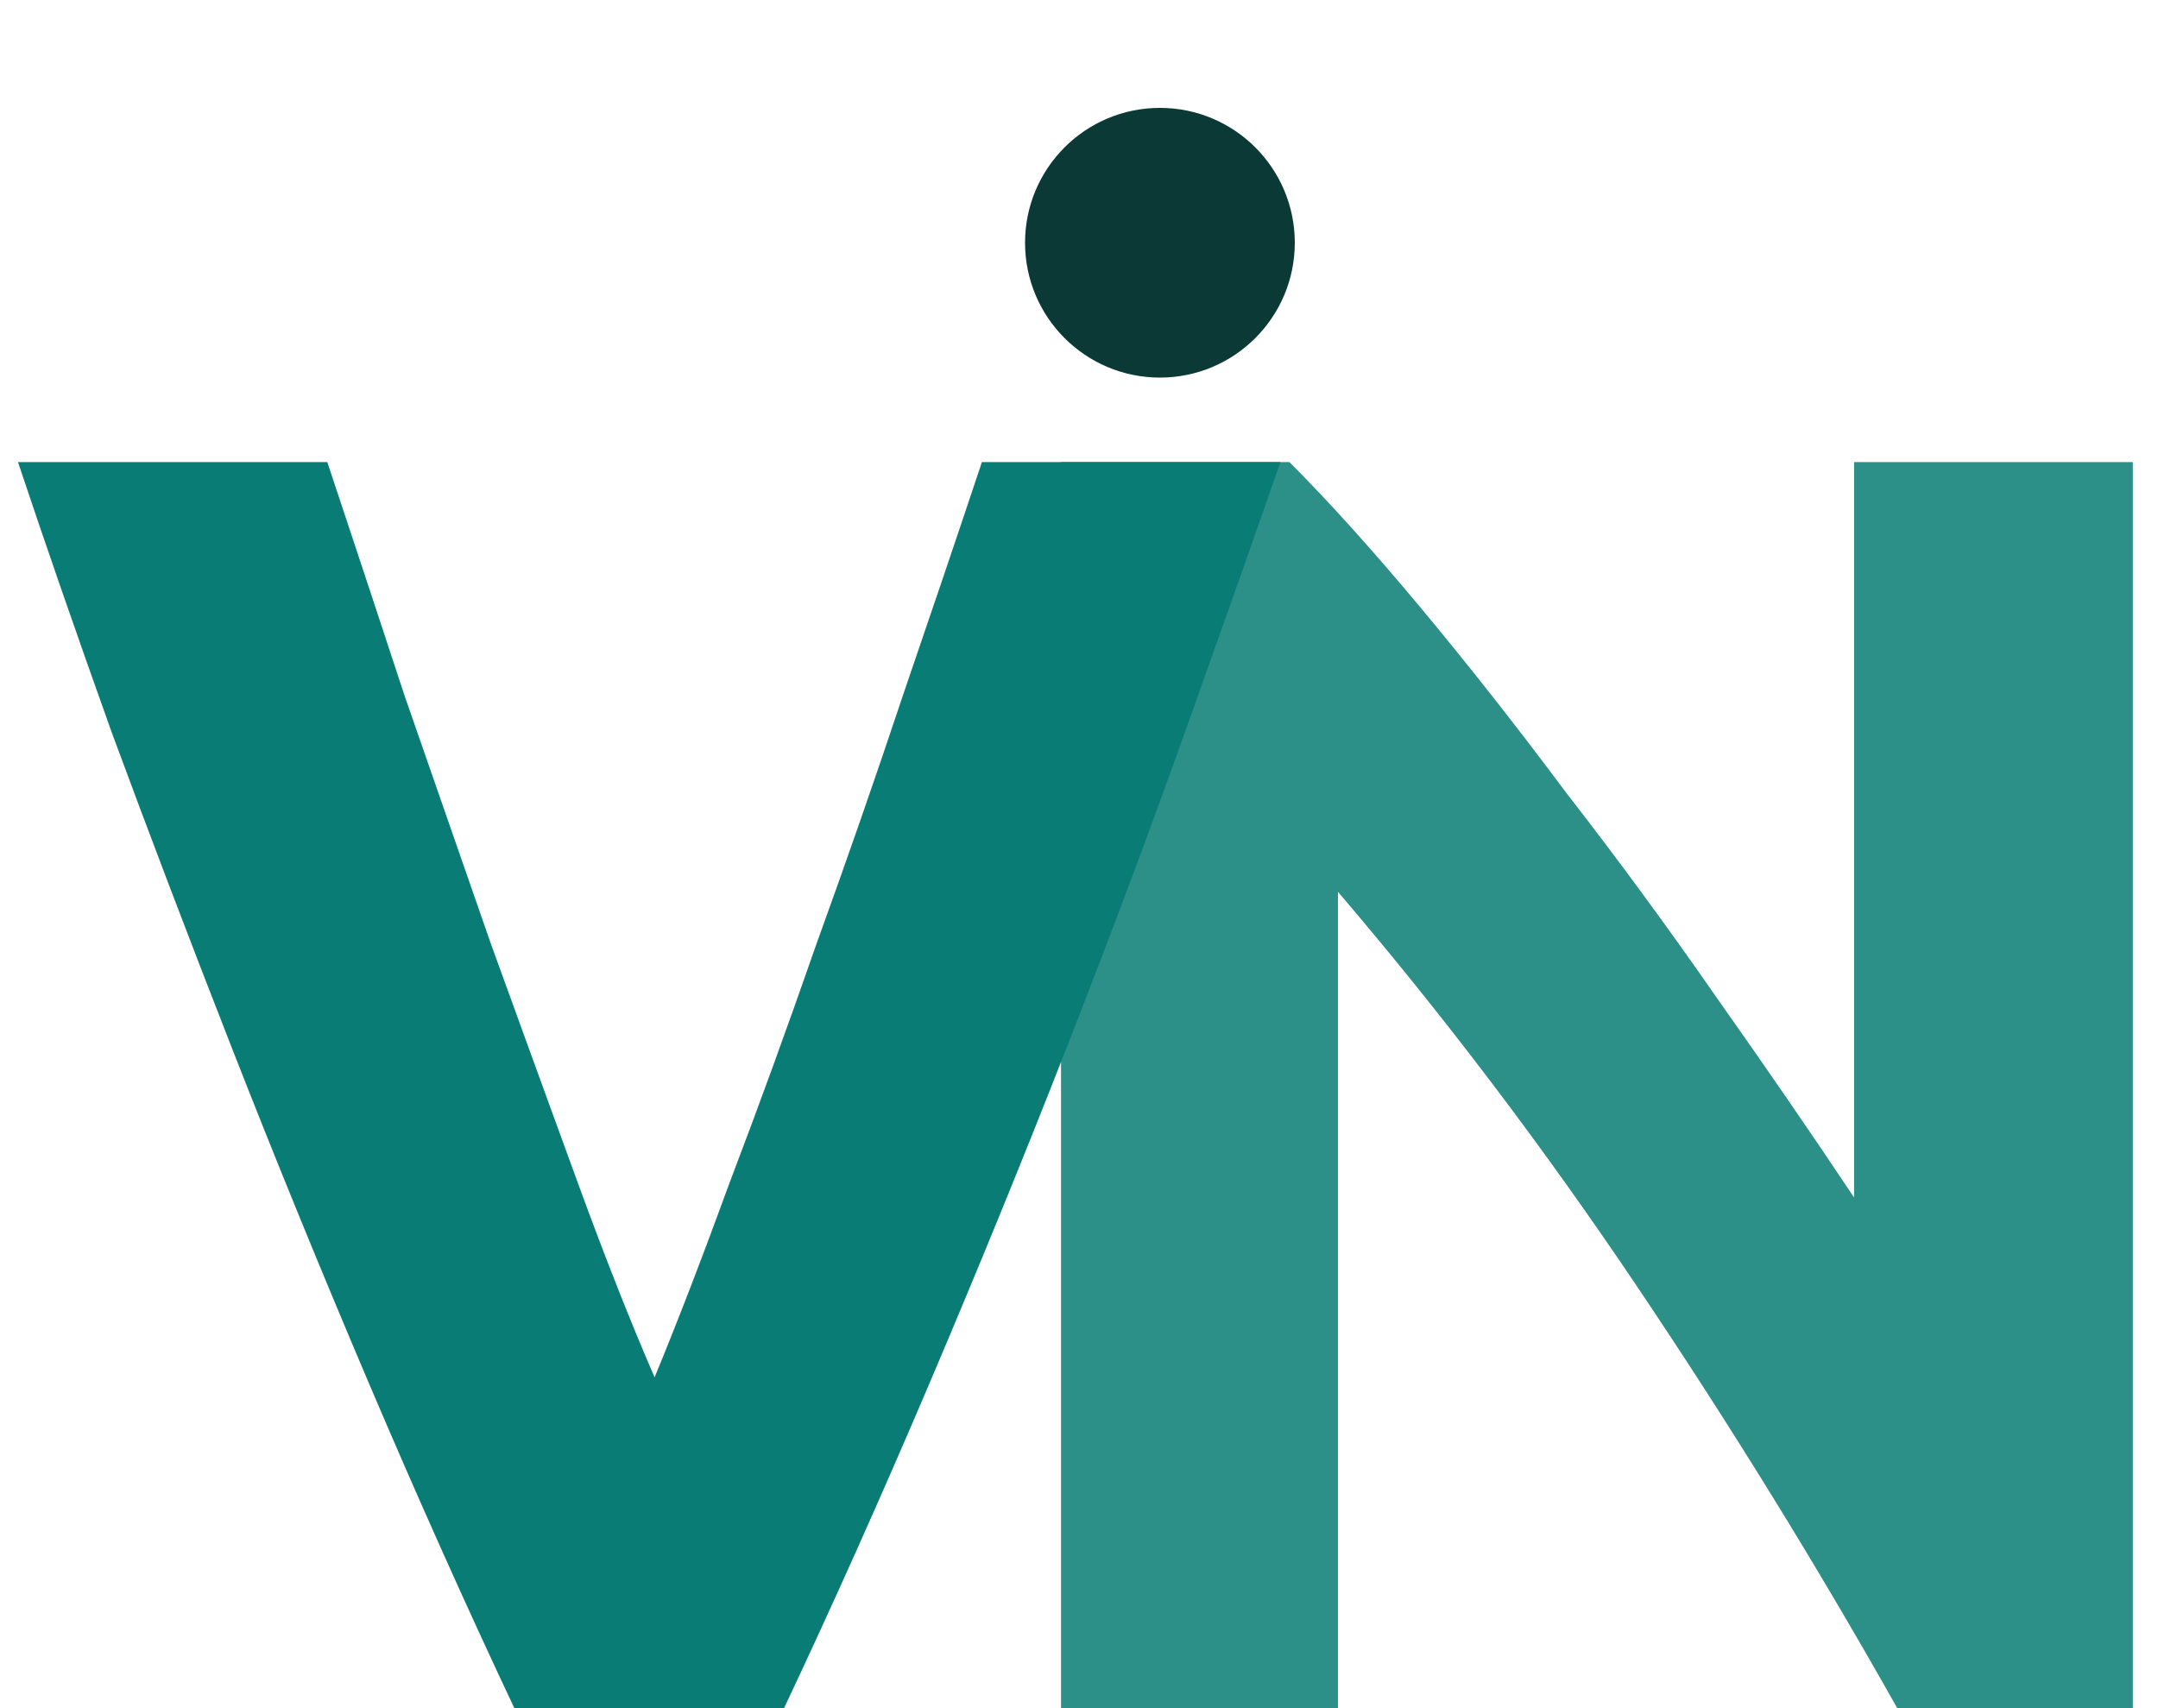 <svg width="120" height="95" viewBox="0 0 120 95" fill="none" xmlns="http://www.w3.org/2000/svg">
<path d="M105.5 95C101.033 87.067 96.2 79.233 91 71.5C85.8 63.767 80.267 56.467 74.4 49.6V95H59V25.7H71.7C73.9 27.9 76.333 30.6 79 33.8C81.667 37 84.367 40.433 87.1 44.1C89.9 47.7 92.667 51.467 95.4 55.4C98.133 59.267 100.7 63 103.1 66.6V25.7H118.6V95H105.5Z" fill="#2C8F88"/>
<path d="M28.6 95C25.867 89.2 23.167 83.167 20.5 76.9C17.833 70.633 15.3 64.433 12.9 58.3C10.5 52.167 8.267 46.3 6.2 40.7C4.2 35.1 2.467 30.1 1 25.7H18.2C19.533 29.7 20.967 34.033 22.5 38.7C24.1 43.3 25.7 47.9 27.3 52.5C28.967 57.1 30.567 61.5 32.1 65.7C33.633 69.9 35.067 73.533 36.4 76.6C37.667 73.533 39.067 69.9 40.6 65.7C42.2 61.5 43.8 57.1 45.4 52.5C47.067 47.9 48.667 43.3 50.2 38.7C51.8 34.033 53.267 29.7 54.6 25.7H71.2C69.667 30.1 67.9 35.1 65.9 40.7C63.9 46.3 61.7 52.167 59.3 58.3C56.9 64.433 54.367 70.633 51.7 76.9C49.033 83.167 46.333 89.2 43.6 95H28.6Z" fill="#097D75"/>
<circle cx="64.5" cy="13.5" r="7.5" fill="#0B3A36"/>
</svg>
